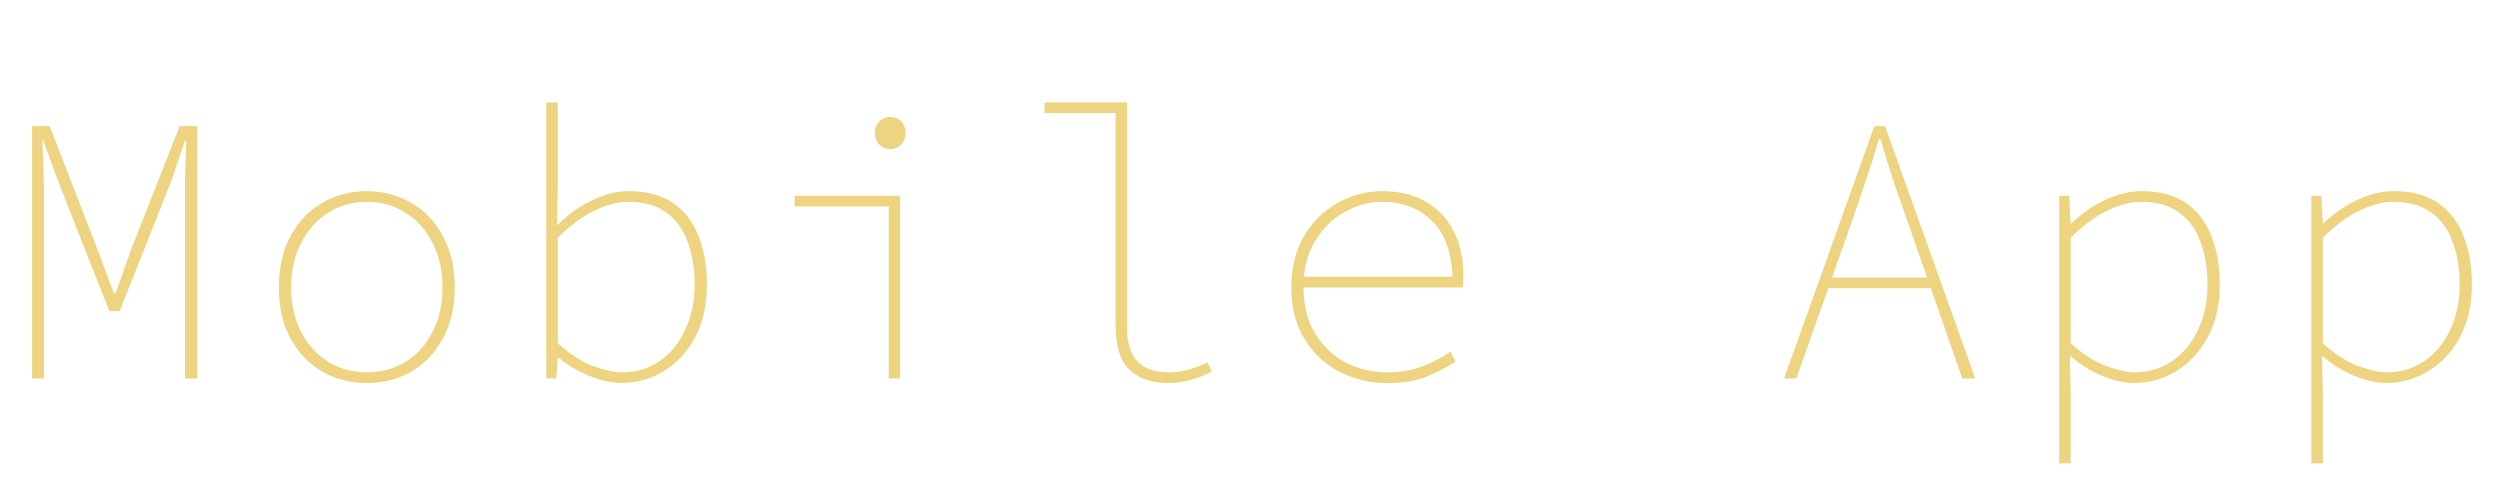 <svg width="654" height="126" viewBox="0 0 654 126" fill="none" xmlns="http://www.w3.org/2000/svg">
<path d="M8.4 99V33H13L25.4 65L29.8 76.8H30.2L34.4 65L47 33H51.6V99H48.4V49.5C48.4 48.5 48.4 47.467 48.4 46.4C48.467 45.267 48.5 44.167 48.5 43.1C48.567 42.033 48.6 40.967 48.6 39.9C48.667 38.767 48.7 37.7 48.7 36.7H48.4L44.8 47.4L31.3 81.4H28.6L15.2 47.4L11.3 36.7H11.1C11.1 37.7 11.133 38.767 11.2 39.9C11.267 40.967 11.3 42.033 11.3 43.1C11.367 44.167 11.4 45.267 11.4 46.4C11.467 47.467 11.5 48.5 11.5 49.5V99H8.4ZM95.961 100.2C91.761 100.2 87.928 99.233 84.461 97.3C80.994 95.3 78.194 92.433 76.061 88.7C73.994 84.967 72.961 80.467 72.961 75.2C72.961 69.867 73.994 65.333 76.061 61.6C78.194 57.8 80.994 54.933 84.461 53C87.928 51 91.761 50 95.961 50C100.161 50 103.994 51 107.461 53C110.928 54.933 113.694 57.8 115.761 61.6C117.894 65.333 118.961 69.867 118.961 75.2C118.961 80.467 117.894 84.967 115.761 88.7C113.694 92.433 110.928 95.3 107.461 97.3C103.994 99.233 100.161 100.2 95.961 100.2ZM95.961 97.4C99.761 97.4 103.161 96.467 106.161 94.6C109.161 92.733 111.494 90.133 113.161 86.8C114.894 83.467 115.761 79.6 115.761 75.2C115.761 70.8 114.894 66.933 113.161 63.6C111.494 60.2 109.161 57.567 106.161 55.7C103.161 53.767 99.761 52.8 95.961 52.8C92.161 52.8 88.761 53.767 85.761 55.7C82.828 57.567 80.494 60.2 78.761 63.6C77.028 66.933 76.161 70.8 76.161 75.2C76.161 79.6 77.028 83.467 78.761 86.8C80.494 90.133 82.828 92.733 85.761 94.6C88.761 96.467 92.161 97.4 95.961 97.4ZM162.522 100.2C160.055 100.2 157.322 99.6 154.322 98.4C151.322 97.2 148.589 95.6 146.122 93.6H145.922L145.522 99H142.922V26.8H145.922V48.2L145.722 58.8H145.922C148.455 56.2 151.389 54.1 154.722 52.5C158.055 50.833 161.322 50 164.522 50C169.122 50 172.922 51 175.922 53C178.922 55 181.155 57.833 182.622 61.5C184.155 65.167 184.922 69.467 184.922 74.4C184.922 79.8 183.889 84.433 181.822 88.3C179.755 92.1 177.022 95.033 173.622 97.1C170.222 99.167 166.522 100.2 162.522 100.2ZM162.722 97.4C166.389 97.4 169.655 96.433 172.522 94.5C175.389 92.5 177.622 89.767 179.222 86.3C180.889 82.833 181.722 78.867 181.722 74.4C181.722 70.333 181.122 66.667 179.922 63.4C178.789 60.133 176.955 57.567 174.422 55.7C171.889 53.767 168.522 52.8 164.322 52.8C161.655 52.8 158.722 53.567 155.522 55.1C152.322 56.633 149.122 59 145.922 62.2V89.8C148.922 92.533 151.955 94.5 155.022 95.7C158.089 96.833 160.655 97.4 162.722 97.4ZM232.483 99V54H207.883V51.2H235.483V99H232.483ZM232.883 39C231.816 39 230.883 38.633 230.083 37.9C229.283 37.1 228.883 36.067 228.883 34.8C228.883 33.467 229.283 32.433 230.083 31.7C230.883 30.967 231.816 30.6 232.883 30.6C234.016 30.6 234.949 30.967 235.683 31.7C236.483 32.433 236.883 33.467 236.883 34.8C236.883 36.067 236.483 37.1 235.683 37.9C234.949 38.633 234.016 39 232.883 39ZM305.444 100.2C301.177 100.2 297.844 99.033 295.444 96.7C293.044 94.367 291.844 90.533 291.844 85.2V29.6H273.244V26.8H294.844V85.8C294.844 89.667 295.744 92.567 297.544 94.5C299.344 96.433 302.044 97.4 305.644 97.4C307.244 97.4 308.877 97.2 310.544 96.8C312.277 96.333 314.044 95.667 315.844 94.8L317.044 97.2C315.044 98.2 313.177 98.933 311.444 99.4C309.777 99.933 307.777 100.2 305.444 100.2ZM362.805 100.2C358.271 100.2 354.105 99.2 350.305 97.2C346.505 95.2 343.471 92.333 341.205 88.6C338.938 84.867 337.805 80.4 337.805 75.2C337.805 70 338.905 65.533 341.105 61.8C343.371 58 346.305 55.1 349.905 53.1C353.571 51.033 357.471 50 361.605 50C365.871 50 369.571 50.867 372.705 52.6C375.905 54.333 378.371 56.867 380.105 60.2C381.905 63.467 382.805 67.4 382.805 72C382.805 72.467 382.805 72.967 382.805 73.5C382.805 74.033 382.738 74.6 382.605 75.2H338.805V72.4H381.805L380.005 74C380.005 66.8 378.271 61.467 374.805 58C371.405 54.533 367.005 52.8 361.605 52.8C358.138 52.8 354.838 53.7 351.705 55.5C348.571 57.233 346.005 59.767 344.005 63.1C342.005 66.367 341.005 70.333 341.005 75C341.005 79.8 342.005 83.867 344.005 87.2C346.071 90.533 348.738 93.067 352.005 94.8C355.338 96.533 358.938 97.4 362.805 97.4C366.205 97.4 369.238 96.9 371.905 95.9C374.638 94.9 377.138 93.6 379.405 92L380.805 94.6C378.738 95.933 376.305 97.2 373.505 98.4C370.705 99.6 367.138 100.2 362.805 100.2ZM466.727 99L490.327 33H493.127L516.727 99H513.327L499.527 59.4C498.127 55.4 496.793 51.6 495.527 48C494.327 44.333 493.127 40.467 491.927 36.4H491.527C490.327 40.467 489.093 44.333 487.827 48C486.627 51.6 485.327 55.4 483.927 59.4L469.927 99H466.727ZM476.927 75.4V72.6H506.227V75.4H476.927ZM538.688 121.2V51.2H541.288L541.688 58.4H541.888C544.354 56 547.221 54 550.488 52.4C553.821 50.8 557.088 50 560.288 50C564.888 50 568.688 51 571.688 53C574.688 55 576.921 57.833 578.388 61.5C579.921 65.167 580.688 69.467 580.688 74.4C580.688 79.8 579.621 84.433 577.488 88.3C575.421 92.1 572.688 95.033 569.288 97.1C565.888 99.167 562.154 100.2 558.088 100.2C555.821 100.2 553.154 99.6 550.088 98.4C547.021 97.133 544.221 95.4 541.688 93.2H541.488L541.688 103.2V121.2H538.688ZM558.288 97.4C562.021 97.4 565.321 96.433 568.188 94.5C571.121 92.5 573.388 89.767 574.988 86.3C576.654 82.833 577.488 78.867 577.488 74.4C577.488 70.333 576.888 66.667 575.688 63.4C574.554 60.133 572.721 57.567 570.188 55.7C567.654 53.767 564.288 52.8 560.088 52.8C557.421 52.8 554.488 53.567 551.288 55.1C548.088 56.633 544.888 59 541.688 62.2V89.8C544.688 92.533 547.721 94.5 550.788 95.7C553.854 96.833 556.354 97.4 558.288 97.4ZM604.648 121.2V51.2H607.248L607.648 58.4H607.848C610.315 56 613.182 54 616.448 52.4C619.782 50.8 623.048 50 626.248 50C630.848 50 634.648 51 637.648 53C640.648 55 642.882 57.833 644.348 61.5C645.882 65.167 646.648 69.467 646.648 74.4C646.648 79.8 645.582 84.433 643.448 88.3C641.382 92.1 638.648 95.033 635.248 97.1C631.848 99.167 628.115 100.2 624.048 100.2C621.782 100.2 619.115 99.6 616.048 98.4C612.982 97.133 610.182 95.4 607.648 93.2H607.448L607.648 103.2V121.2H604.648ZM624.248 97.4C627.982 97.4 631.282 96.433 634.148 94.5C637.082 92.5 639.348 89.767 640.948 86.3C642.615 82.833 643.448 78.867 643.448 74.4C643.448 70.333 642.848 66.667 641.648 63.4C640.515 60.133 638.682 57.567 636.148 55.7C633.615 53.767 630.248 52.8 626.048 52.8C623.382 52.8 620.448 53.567 617.248 55.1C614.048 56.633 610.848 59 607.648 62.2V89.8C610.648 92.533 613.682 94.5 616.748 95.7C619.815 96.833 622.315 97.4 624.248 97.4Z" fill="#EED480"/>
</svg>
